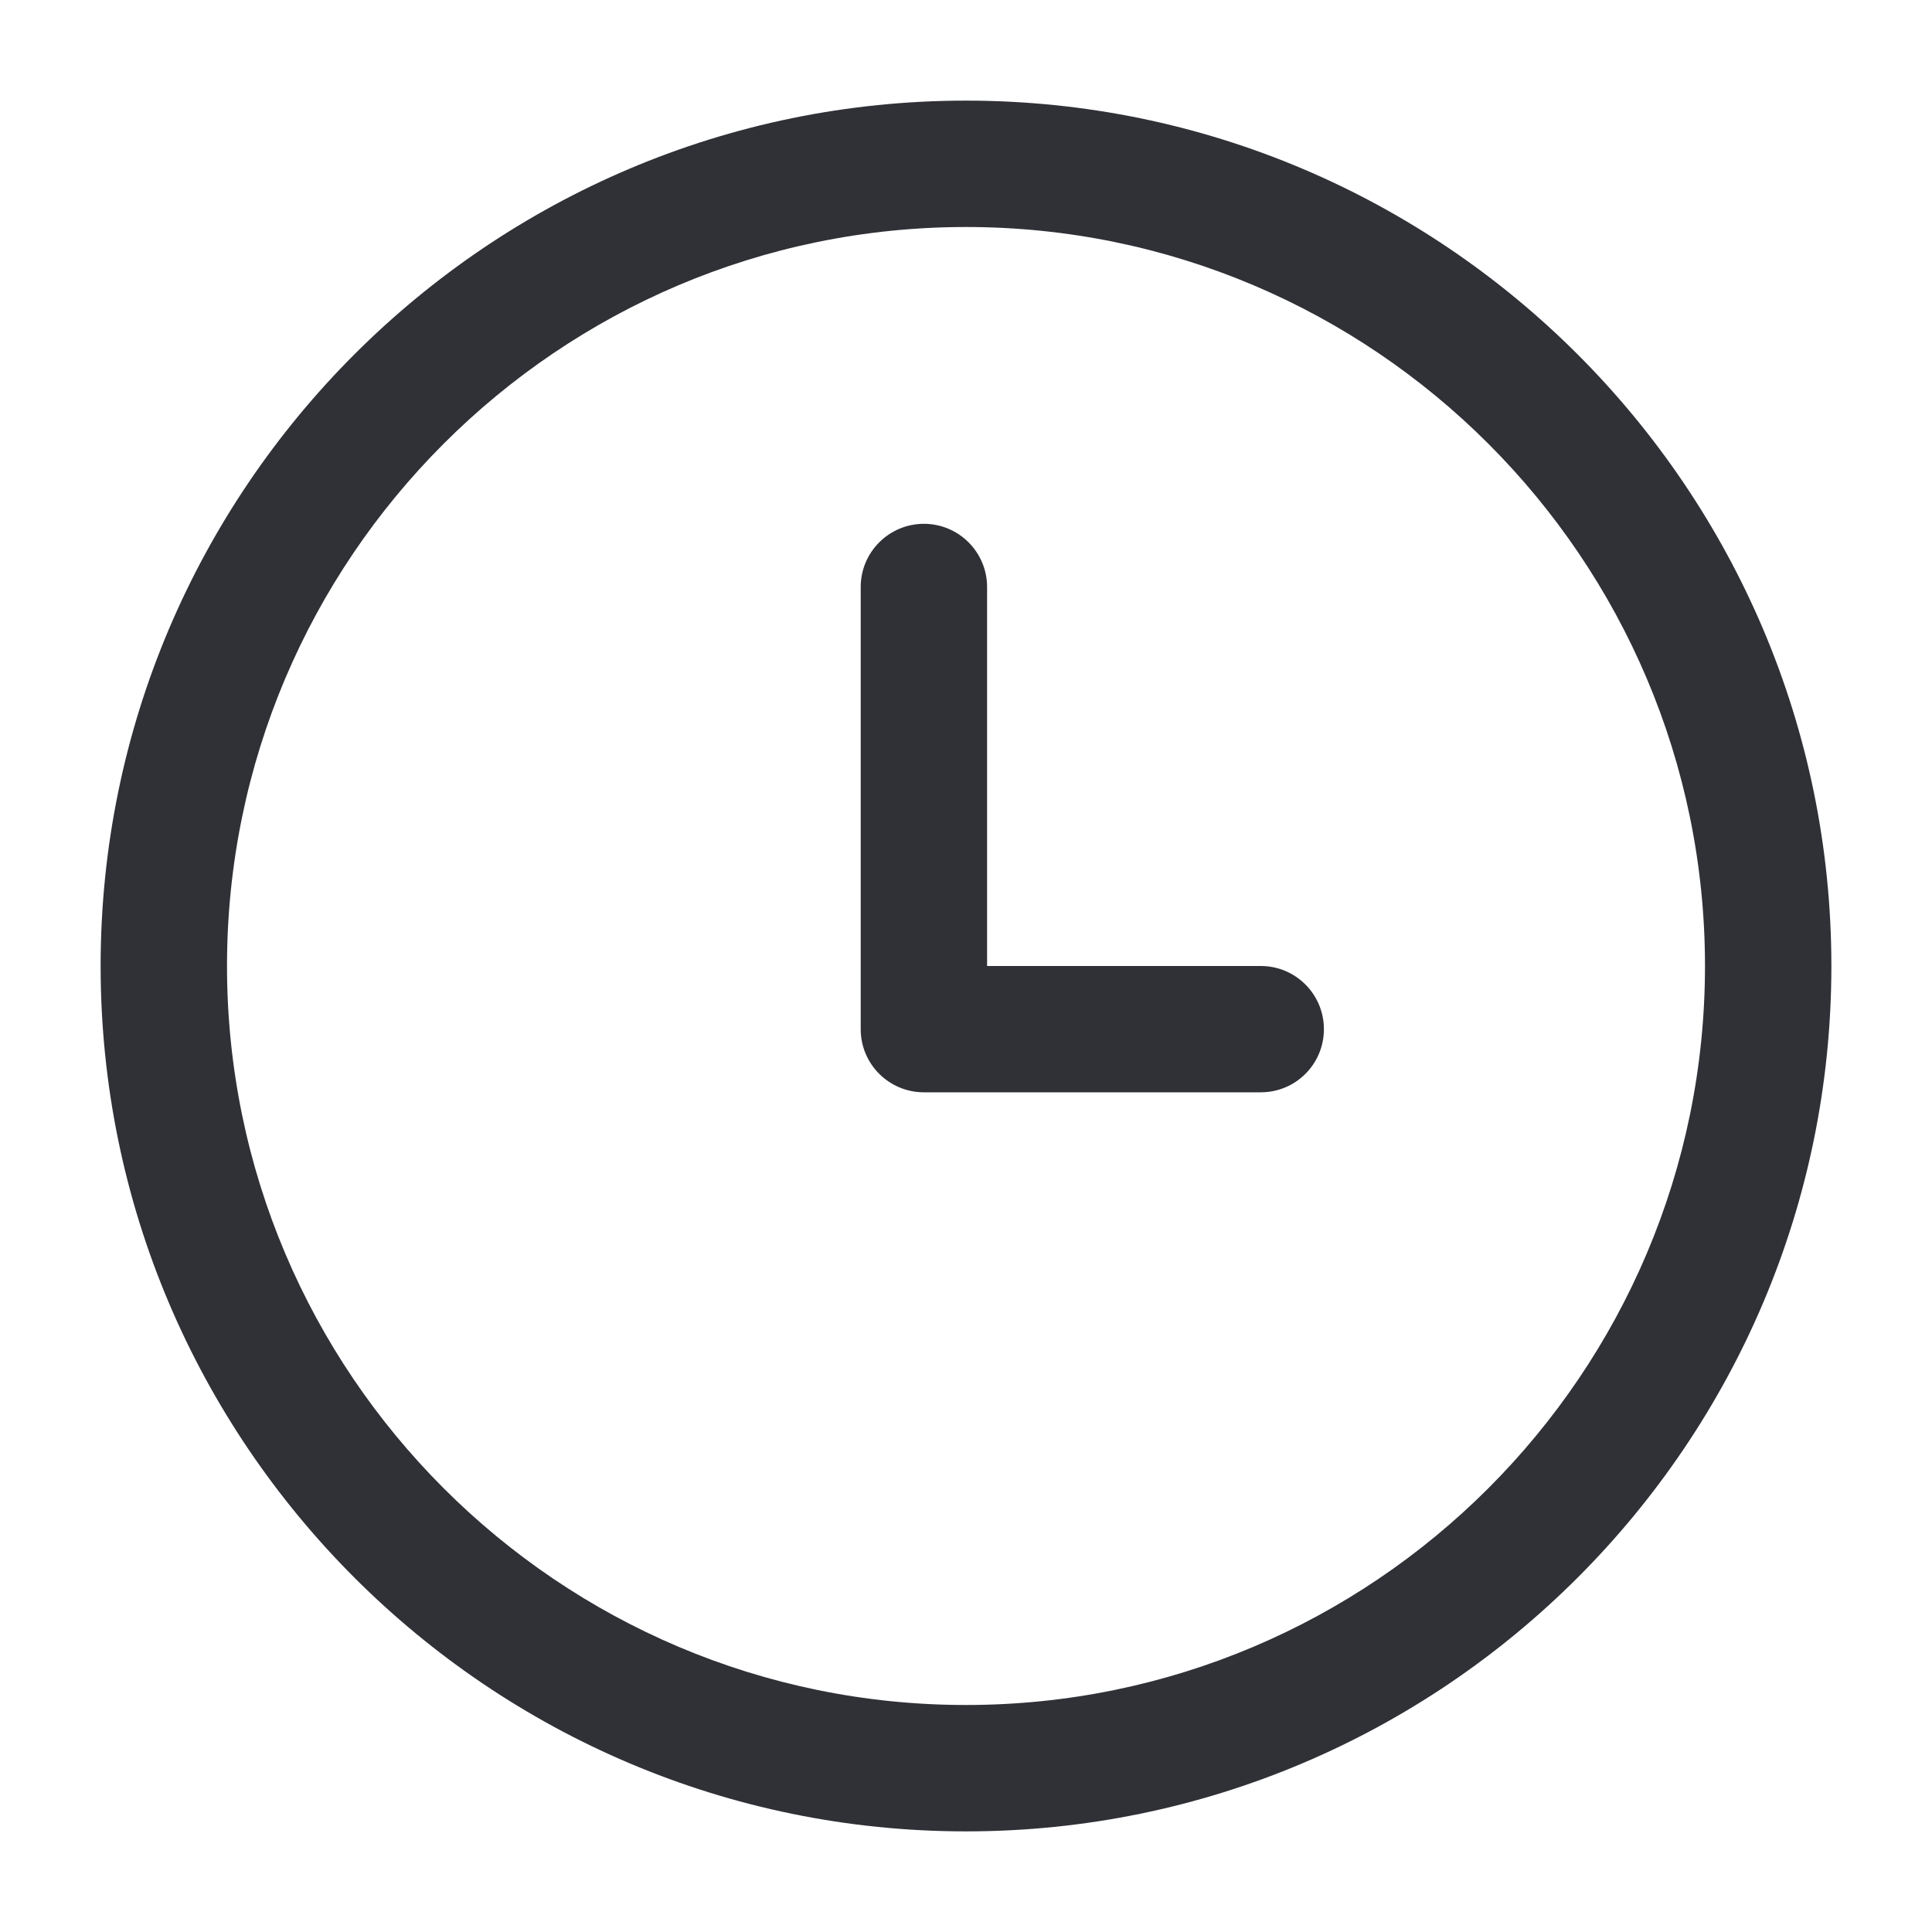 <svg xmlns="http://www.w3.org/2000/svg" width="24" height="24" viewBox="0 0 24 24">
    <path fill="#2F3137" d="M12 1.25c5.927 0 10.75 4.822 10.75 10.75S17.928 22.75 12 22.75C6.073 22.75 1.25 17.928 1.25 12S6.073 1.25 12 1.25zm0 1.57c-5.062 0-9.18 4.118-9.18 9.18 0 5.062 4.118 9.18 9.18 9.18 5.062 0 9.18-4.118 9.18-9.18 0-5.062-4.118-9.18-9.18-9.18zm-.523 3.687c.433 0 .785.352.785.785V12h3.4c.433 0 .784.351.784.785 0 .433-.35.784-.784.784h-4.185c-.433 0-.785-.35-.785-.784V7.292c0-.433.352-.785.785-.785z"/>
</svg>
